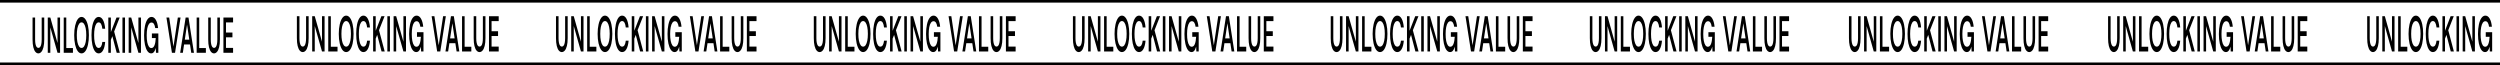 <svg width="1920" height="50" viewBox="0 0 1920 50" fill="none" xmlns="http://www.w3.org/2000/svg">
<rect x="0" y="0" width="1920" height="50" fill="#808080" stroke="none"/>
<rect x="-138" y="1" width="2114" height="48" fill="white" stroke="black" stroke-width="2"/>
<path d="M232.487 40C231.651 40 230.892 39.613 230.211 38.84C229.54 38.066 229.001 36.88 228.594 35.282C228.198 33.683 228 31.672 228 29.249L228 12.464H229.98V29.287C229.98 30.757 230.084 31.969 230.293 32.923C230.502 33.877 230.794 34.599 231.167 35.088C231.552 35.553 232.003 35.785 232.52 35.785C233.048 35.785 233.499 35.553 233.873 35.088C234.258 34.599 234.549 33.877 234.747 32.923C234.956 31.969 235.061 30.757 235.061 29.287V12.464H237.04V29.249C237.04 31.672 236.837 33.683 236.43 35.282C236.023 36.88 235.473 38.066 234.78 38.84C234.087 39.613 233.323 40 232.487 40Z" fill="black"/>
<path d="M239.759 39.536V12.464L241.738 12.464L247.298 32.033V12.464L249.278 12.464V39.536H247.298L241.738 20.006V39.536H239.759Z" fill="black"/>
<path d="M252.095 39.536V12.464H254.075V35.901H259.222V39.536H252.095Z" fill="black"/>
<path d="M265.859 40C264.748 40 263.764 39.42 262.906 38.26C262.059 37.074 261.394 35.437 260.91 33.348C260.426 31.234 260.184 28.785 260.184 26C260.184 23.241 260.426 20.818 260.91 18.729C261.394 16.615 262.059 14.965 262.906 13.779C263.764 12.593 264.748 12 265.859 12C266.992 12 267.987 12.593 268.845 13.779C269.703 14.965 270.368 16.615 270.841 18.729C271.314 20.818 271.551 23.241 271.551 26C271.551 28.785 271.314 31.234 270.841 33.348C270.368 35.437 269.703 37.074 268.845 38.26C267.987 39.42 266.992 40 265.859 40ZM265.876 35.823C266.613 35.823 267.256 35.437 267.806 34.663C268.356 33.864 268.779 32.729 269.076 31.26C269.373 29.79 269.522 28.037 269.522 26C269.522 23.963 269.373 22.21 269.076 20.74C268.779 19.271 268.356 18.149 267.806 17.376C267.256 16.576 266.613 16.177 265.876 16.177C265.139 16.177 264.495 16.576 263.946 17.376C263.396 18.149 262.967 19.271 262.659 20.74C262.362 22.21 262.213 23.963 262.213 26C262.213 28.037 262.362 29.79 262.659 31.26C262.967 32.729 263.396 33.864 263.946 34.663C264.495 35.437 265.139 35.823 265.876 35.823Z" fill="black"/>
<path d="M279.111 40C277.967 40 276.977 39.42 276.141 38.26C275.316 37.074 274.678 35.437 274.227 33.348C273.787 31.234 273.568 28.797 273.568 26.039C273.568 23.254 273.787 20.818 274.227 18.729C274.678 16.615 275.316 14.965 276.141 13.779C276.977 12.593 277.967 12 279.111 12C280.485 12 281.607 12.799 282.476 14.398C283.345 15.97 283.895 18.201 284.126 21.088H281.948C281.794 19.567 281.481 18.368 281.008 17.492C280.535 16.615 279.897 16.177 279.094 16.177C278.368 16.177 277.741 16.576 277.213 17.376C276.696 18.149 276.295 19.284 276.009 20.779C275.734 22.249 275.597 24.002 275.597 26.039C275.597 28.076 275.734 29.829 276.009 31.298C276.295 32.742 276.696 33.864 277.213 34.663C277.741 35.437 278.368 35.823 279.094 35.823C279.897 35.823 280.535 35.424 281.008 34.624C281.481 33.799 281.794 32.665 281.948 31.221H284.126C283.906 33.954 283.356 36.107 282.476 37.68C281.607 39.227 280.485 40 279.111 40Z" fill="black"/>
<path d="M286.558 39.536V12.464H288.537V23.641L292.893 12.464H295.351L291.078 23.215L295.45 39.536H293.041L289.676 26.773L288.537 29.674V39.536H286.558Z" fill="black"/>
<path d="M297.492 39.536V12.464L299.472 12.464V39.536H297.492Z" fill="black"/>
<path d="M302.289 39.536V12.464H304.268L309.828 32.033V12.464H311.807V39.536H309.828L304.268 20.006V39.536H302.289Z" fill="black"/>
<path d="M319.656 40C318.567 40 317.611 39.42 316.786 38.26C315.972 37.099 315.339 35.488 314.889 33.425C314.438 31.337 314.212 28.901 314.212 26.116C314.212 23.357 314.443 20.921 314.905 18.807C315.367 16.667 316.027 15.004 316.885 13.818C317.754 12.606 318.782 12 319.97 12C321.311 12 322.422 12.761 323.302 14.282C324.193 15.777 324.77 17.866 325.034 20.547H322.807C322.642 19.206 322.318 18.162 321.834 17.414C321.35 16.667 320.723 16.293 319.953 16.293C319.172 16.293 318.501 16.692 317.941 17.492C317.391 18.265 316.967 19.4 316.67 20.895C316.384 22.365 316.241 24.118 316.241 26.155C316.241 28.192 316.384 29.945 316.67 31.414C316.967 32.884 317.385 34.005 317.924 34.779C318.463 35.527 319.095 35.901 319.821 35.901C320.899 35.901 321.713 35.191 322.263 33.773C322.813 32.355 323.137 30.512 323.236 28.243H320.25V24.724L325.232 24.724V39.536H323.418L323.253 35.823C323 36.7 322.708 37.46 322.378 38.105C322.048 38.724 321.658 39.201 321.207 39.536C320.767 39.845 320.25 40 319.656 40Z" fill="black"/>
<path d="M335.734 39.536L331.495 12.464H333.623L336.939 34.779L340.304 12.464L342.399 12.464L338.143 39.536H335.734Z" fill="black"/>
<path d="M342.11 39.536L346.333 12.464H348.544L352.767 39.536H350.672L347.422 17.878L344.172 39.536H342.11ZM343.991 33.155L344.518 29.481H350.21L350.738 33.155H343.991Z" fill="black"/>
<path d="M354.85 39.536V12.464L356.83 12.464V35.901H361.977V39.536H354.85Z" fill="black"/>
<path d="M368.272 40C367.436 40 366.677 39.613 365.995 38.84C365.324 38.066 364.785 36.88 364.378 35.282C363.982 33.683 363.785 31.672 363.785 29.249V12.464L365.764 12.464V29.287C365.764 30.757 365.869 31.969 366.078 32.923C366.287 33.877 366.578 34.599 366.952 35.088C367.337 35.553 367.788 35.785 368.305 35.785C368.833 35.785 369.284 35.553 369.657 35.088C370.042 34.599 370.334 33.877 370.532 32.923C370.741 31.969 370.845 30.757 370.845 29.287V12.464L372.825 12.464V29.249C372.825 31.672 372.621 33.683 372.215 35.282C371.808 36.88 371.258 38.066 370.565 38.84C369.872 39.613 369.108 40 368.272 40Z" fill="black"/>
<path d="M375.543 39.536V12.464L383 12.464V16.215H377.523V23.989H382.505V27.663H377.523V35.785H383V39.536H375.543Z" fill="black"/>
<path d="M29.458 41C28.628 41 27.874 40.613 27.196 39.84C26.53 39.066 25.994 37.88 25.59 36.282C25.197 34.683 25 32.672 25 30.249L25 13.464H26.967V30.287C26.967 31.757 27.071 32.969 27.278 33.923C27.486 34.877 27.776 35.599 28.147 36.088C28.529 36.553 28.977 36.785 29.491 36.785C30.015 36.785 30.463 36.553 30.835 36.088C31.218 35.599 31.507 34.877 31.704 33.923C31.911 32.969 32.015 31.757 32.015 30.287V13.464H33.982V30.249C33.982 32.672 33.78 34.683 33.376 36.282C32.971 37.88 32.425 39.066 31.737 39.84C31.048 40.613 30.289 41 29.458 41Z" fill="black"/>
<path d="M36.683 40.536V13.464L38.65 13.464L44.173 33.033V13.464L46.14 13.464V40.536H44.173L38.65 21.006V40.536H36.683Z" fill="black"/>
<path d="M48.939 40.536V13.464H50.906V36.901H56.02V40.536H48.939Z" fill="black"/>
<path d="M62.615 41C61.511 41 60.533 40.42 59.681 39.26C58.84 38.074 58.179 36.437 57.698 34.348C57.217 32.234 56.977 29.785 56.977 27C56.977 24.241 57.217 21.818 57.698 19.729C58.179 17.615 58.84 15.965 59.681 14.779C60.533 13.593 61.511 13 62.615 13C63.74 13 64.729 13.593 65.582 14.779C66.434 15.965 67.095 17.615 67.565 19.729C68.035 21.818 68.27 24.241 68.27 27C68.27 29.785 68.035 32.234 67.565 34.348C67.095 36.437 66.434 38.074 65.582 39.26C64.729 40.42 63.74 41 62.615 41ZM62.631 36.823C63.364 36.823 64.003 36.437 64.549 35.663C65.095 34.864 65.516 33.729 65.811 32.26C66.106 30.79 66.254 29.037 66.254 27C66.254 24.963 66.106 23.21 65.811 21.74C65.516 20.271 65.095 19.149 64.549 18.376C64.003 17.576 63.364 17.177 62.631 17.177C61.899 17.177 61.26 17.576 60.714 18.376C60.167 19.149 59.741 20.271 59.435 21.74C59.14 23.21 58.993 24.963 58.993 27C58.993 29.037 59.14 30.79 59.435 32.26C59.741 33.729 60.167 34.864 60.714 35.663C61.26 36.437 61.899 36.823 62.631 36.823Z" fill="black"/>
<path d="M75.781 41C74.644 41 73.661 40.42 72.831 39.26C72.011 38.074 71.377 36.437 70.929 34.348C70.492 32.234 70.273 29.797 70.273 27.039C70.273 24.254 70.492 21.818 70.929 19.729C71.377 17.615 72.011 15.965 72.831 14.779C73.661 13.593 74.644 13 75.781 13C77.147 13 78.261 13.799 79.124 15.398C79.988 16.971 80.534 19.201 80.763 22.088H78.6C78.447 20.567 78.136 19.368 77.666 18.492C77.196 17.615 76.562 17.177 75.764 17.177C75.043 17.177 74.42 17.576 73.896 18.376C73.382 19.149 72.983 20.284 72.699 21.779C72.426 23.249 72.29 25.002 72.29 27.039C72.29 29.076 72.426 30.829 72.699 32.298C72.983 33.742 73.382 34.864 73.896 35.663C74.42 36.437 75.043 36.823 75.764 36.823C76.562 36.823 77.196 36.424 77.666 35.624C78.136 34.799 78.447 33.665 78.6 32.221H80.763C80.545 34.954 79.999 37.107 79.124 38.68C78.261 40.227 77.147 41 75.781 41Z" fill="black"/>
<path d="M83.18 40.536V13.464H85.147V24.641L89.474 13.464H91.916L87.671 24.215L92.014 40.536H89.621L86.278 27.773L85.147 30.674V40.536H83.18Z" fill="black"/>
<path d="M94.044 40.536V13.464L96.011 13.464V40.536H94.044Z" fill="black"/>
<path d="M98.809 40.536V13.464H100.776L106.3 33.033V13.464H108.267V40.536H106.3L100.776 21.006V40.536H98.809Z" fill="black"/>
<path d="M116.065 41C114.983 41 114.032 40.42 113.213 39.26C112.404 38.099 111.776 36.488 111.328 34.425C110.88 32.337 110.656 29.901 110.656 27.116C110.656 24.357 110.885 21.921 111.344 19.807C111.803 17.667 112.459 16.004 113.311 14.818C114.175 13.606 115.196 13 116.376 13C117.709 13 118.813 13.761 119.687 15.282C120.572 16.777 121.146 18.866 121.408 21.547H119.196C119.032 20.206 118.709 19.162 118.228 18.414C117.748 17.667 117.125 17.293 116.36 17.293C115.584 17.293 114.918 17.692 114.36 18.492C113.814 19.265 113.393 20.4 113.098 21.895C112.814 23.365 112.672 25.118 112.672 27.155C112.672 29.192 112.814 30.945 113.098 32.414C113.393 33.884 113.808 35.005 114.344 35.779C114.879 36.527 115.508 36.901 116.229 36.901C117.3 36.901 118.108 36.191 118.655 34.773C119.201 33.355 119.523 31.512 119.622 29.243H116.655V25.724L121.605 25.724V40.536H119.802L119.638 36.823C119.387 37.7 119.097 38.46 118.769 39.105C118.442 39.724 118.054 40.201 117.606 40.536C117.169 40.845 116.655 41 116.065 41Z" fill="black"/>
<path d="M132.039 40.536L127.827 13.464H129.941L133.236 35.779L136.579 13.464L138.661 13.464L134.432 40.536H132.039Z" fill="black"/>
<path d="M138.374 40.536L142.57 13.464H144.766L148.962 40.536H146.88L143.652 18.878L140.423 40.536H138.374ZM140.242 34.155L140.767 30.481H146.422L146.946 34.155H140.242Z" fill="black"/>
<path d="M151.032 40.536V13.464L152.999 13.464V36.901H158.113V40.536H151.032Z" fill="black"/>
<path d="M164.367 41C163.536 41 162.782 40.613 162.105 39.84C161.438 39.066 160.903 37.88 160.499 36.282C160.105 34.683 159.908 32.672 159.908 30.249V13.464L161.875 13.464V30.287C161.875 31.757 161.979 32.969 162.187 33.923C162.394 34.877 162.684 35.599 163.055 36.088C163.438 36.553 163.886 36.785 164.4 36.785C164.924 36.785 165.372 36.553 165.744 36.088C166.126 35.599 166.416 34.877 166.612 33.923C166.82 32.969 166.924 31.757 166.924 30.287V13.464L168.891 13.464V30.249C168.891 32.672 168.688 34.683 168.284 36.282C167.88 37.88 167.333 39.066 166.645 39.84C165.957 40.613 165.197 41 164.367 41Z" fill="black"/>
<path d="M171.591 40.536V13.464L179 13.464V17.215H173.558V24.989H178.508V28.663H173.558V36.785H179V40.536H171.591Z" fill="black"/>
<path d="M431.458 40C430.628 40 429.874 39.613 429.196 38.84C428.53 38.066 427.994 36.88 427.59 35.282C427.197 33.683 427 31.672 427 29.249L427 12.464H428.967V29.287C428.967 30.757 429.071 31.969 429.278 32.923C429.486 33.877 429.775 34.599 430.147 35.088C430.529 35.553 430.977 35.785 431.491 35.785C432.016 35.785 432.464 35.553 432.835 35.088C433.218 34.599 433.507 33.877 433.704 32.923C433.911 31.969 434.015 30.757 434.015 29.287V12.464H435.982V29.249C435.982 31.672 435.78 33.683 435.376 35.282C434.971 36.88 434.425 38.066 433.737 38.84C433.048 39.613 432.289 40 431.458 40Z" fill="black"/>
<path d="M438.683 39.536V12.464L440.65 12.464L446.173 32.033V12.464L448.14 12.464V39.536H446.173L440.65 20.006V39.536H438.683Z" fill="black"/>
<path d="M450.939 39.536V12.464H452.906V35.901H458.02V39.536H450.939Z" fill="black"/>
<path d="M464.615 40C463.511 40 462.533 39.42 461.681 38.26C460.84 37.074 460.179 35.437 459.698 33.348C459.217 31.234 458.977 28.785 458.977 26C458.977 23.241 459.217 20.818 459.698 18.729C460.179 16.615 460.84 14.965 461.681 13.779C462.533 12.593 463.511 12 464.615 12C465.74 12 466.729 12.593 467.582 13.779C468.434 14.965 469.095 16.615 469.565 18.729C470.035 20.818 470.27 23.241 470.27 26C470.27 28.785 470.035 31.234 469.565 33.348C469.095 35.437 468.434 37.074 467.582 38.26C466.729 39.42 465.74 40 464.615 40ZM464.631 35.823C465.364 35.823 466.003 35.437 466.549 34.663C467.095 33.864 467.516 32.729 467.811 31.26C468.106 29.79 468.254 28.037 468.254 26C468.254 23.963 468.106 22.21 467.811 20.74C467.516 19.271 467.095 18.149 466.549 17.376C466.003 16.576 465.364 16.177 464.631 16.177C463.899 16.177 463.26 16.576 462.714 17.376C462.167 18.149 461.741 19.271 461.435 20.74C461.14 22.21 460.993 23.963 460.993 26C460.993 28.037 461.14 29.79 461.435 31.26C461.741 32.729 462.167 33.864 462.714 34.663C463.26 35.437 463.899 35.823 464.631 35.823Z" fill="black"/>
<path d="M477.781 40C476.644 40 475.661 39.42 474.83 38.26C474.011 37.074 473.377 35.437 472.929 33.348C472.492 31.234 472.274 28.797 472.274 26.039C472.274 23.254 472.492 20.818 472.929 18.729C473.377 16.615 474.011 14.965 474.83 13.779C475.661 12.593 476.644 12 477.781 12C479.147 12 480.261 12.799 481.124 14.398C481.988 15.97 482.534 18.201 482.764 21.088H480.6C480.447 19.567 480.136 18.368 479.666 17.492C479.196 16.615 478.562 16.177 477.764 16.177C477.043 16.177 476.42 16.576 475.896 17.376C475.382 18.149 474.983 19.284 474.699 20.779C474.426 22.249 474.29 24.002 474.29 26.039C474.29 28.076 474.426 29.829 474.699 31.298C474.983 32.742 475.382 33.864 475.896 34.663C476.42 35.437 477.043 35.823 477.764 35.823C478.562 35.823 479.196 35.424 479.666 34.624C480.136 33.799 480.447 32.665 480.6 31.221H482.764C482.545 33.954 481.999 36.107 481.124 37.68C480.261 39.227 479.147 40 477.781 40Z" fill="black"/>
<path d="M485.18 39.536V12.464H487.147V23.641L491.474 12.464H493.916L489.671 23.215L494.014 39.536H491.621L488.278 26.773L487.147 29.674V39.536H485.18Z" fill="black"/>
<path d="M496.044 39.536V12.464L498.011 12.464V39.536H496.044Z" fill="black"/>
<path d="M500.809 39.536V12.464H502.776L508.3 32.033V12.464L510.267 12.464V39.536H508.3L502.776 20.006V39.536H500.809Z" fill="black"/>
<path d="M518.065 40C516.983 40 516.032 39.42 515.213 38.26C514.404 37.099 513.776 35.488 513.328 33.425C512.88 31.337 512.656 28.901 512.656 26.116C512.656 23.357 512.885 20.921 513.344 18.807C513.803 16.667 514.459 15.004 515.311 13.818C516.175 12.606 517.196 12 518.376 12C519.709 12 520.813 12.761 521.687 14.282C522.572 15.777 523.146 17.866 523.408 20.547H521.196C521.032 19.206 520.709 18.162 520.228 17.414C519.748 16.667 519.125 16.293 518.36 16.293C517.584 16.293 516.918 16.692 516.36 17.492C515.814 18.265 515.393 19.4 515.098 20.895C514.814 22.365 514.672 24.118 514.672 26.155C514.672 28.192 514.814 29.945 515.098 31.414C515.393 32.884 515.808 34.005 516.344 34.779C516.879 35.527 517.508 35.901 518.229 35.901C519.3 35.901 520.108 35.191 520.655 33.773C521.201 32.355 521.523 30.512 521.622 28.243H518.655V24.724L523.605 24.724V39.536H521.802L521.638 35.823C521.387 36.7 521.097 37.46 520.769 38.105C520.442 38.724 520.054 39.201 519.606 39.536C519.169 39.845 518.655 40 518.065 40Z" fill="black"/>
<path d="M534.039 39.536L529.827 12.464H531.941L535.236 34.779L538.579 12.464L540.661 12.464L536.432 39.536H534.039Z" fill="black"/>
<path d="M540.374 39.536L544.57 12.464H546.766L550.962 39.536H548.88L545.652 17.878L542.423 39.536H540.374ZM542.242 33.155L542.767 29.481H548.422L548.946 33.155H542.242Z" fill="black"/>
<path d="M553.032 39.536V12.464L554.999 12.464V35.901H560.113V39.536H553.032Z" fill="black"/>
<path d="M566.367 40C565.536 40 564.782 39.613 564.105 38.84C563.438 38.066 562.903 36.88 562.499 35.282C562.105 33.683 561.908 31.672 561.908 29.249V12.464L563.875 12.464V29.287C563.875 30.757 563.979 31.969 564.187 32.923C564.394 33.877 564.684 34.599 565.055 35.088C565.438 35.553 565.886 35.785 566.4 35.785C566.924 35.785 567.372 35.553 567.744 35.088C568.126 34.599 568.416 33.877 568.612 32.923C568.82 31.969 568.924 30.757 568.924 29.287V12.464L570.891 12.464V29.249C570.891 31.672 570.688 33.683 570.284 35.282C569.88 36.88 569.333 38.066 568.645 38.84C567.957 39.613 567.197 40 566.367 40Z" fill="black"/>
<path d="M573.591 39.536V12.464L581 12.464V16.215H575.558V23.989H580.508V27.663H575.558V35.785H581V39.536H573.591Z" fill="black"/>
<path d="M629.487 40C628.651 40 627.892 39.613 627.211 38.84C626.54 38.066 626.001 36.88 625.594 35.282C625.198 33.683 625 31.672 625 29.249L625 12.464H626.98V29.287C626.98 30.757 627.084 31.969 627.293 32.923C627.502 33.877 627.794 34.599 628.167 35.088C628.552 35.553 629.003 35.785 629.52 35.785C630.048 35.785 630.499 35.553 630.873 35.088C631.258 34.599 631.549 33.877 631.747 32.923C631.956 31.969 632.061 30.757 632.061 29.287V12.464H634.04V29.249C634.04 31.672 633.837 33.683 633.43 35.282C633.023 36.88 632.473 38.066 631.78 38.84C631.087 39.613 630.323 40 629.487 40Z" fill="black"/>
<path d="M636.759 39.536V12.464L638.738 12.464L644.298 32.033V12.464L646.278 12.464V39.536H644.298L638.738 20.006V39.536H636.759Z" fill="black"/>
<path d="M649.095 39.536V12.464H651.075V35.901H656.222V39.536H649.095Z" fill="black"/>
<path d="M662.859 40C661.748 40 660.764 39.42 659.906 38.26C659.059 37.074 658.394 35.437 657.91 33.348C657.426 31.234 657.184 28.785 657.184 26C657.184 23.241 657.426 20.818 657.91 18.729C658.394 16.615 659.059 14.965 659.906 13.779C660.764 12.593 661.748 12 662.859 12C663.992 12 664.987 12.593 665.845 13.779C666.703 14.965 667.368 16.615 667.841 18.729C668.314 20.818 668.551 23.241 668.551 26C668.551 28.785 668.314 31.234 667.841 33.348C667.368 35.437 666.703 37.074 665.845 38.26C664.987 39.42 663.992 40 662.859 40ZM662.876 35.823C663.613 35.823 664.256 35.437 664.806 34.663C665.356 33.864 665.779 32.729 666.076 31.26C666.373 29.79 666.522 28.037 666.522 26C666.522 23.963 666.373 22.21 666.076 20.74C665.779 19.271 665.356 18.149 664.806 17.376C664.256 16.576 663.613 16.177 662.876 16.177C662.139 16.177 661.495 16.576 660.946 17.376C660.396 18.149 659.967 19.271 659.659 20.74C659.362 22.21 659.213 23.963 659.213 26C659.213 28.037 659.362 29.79 659.659 31.26C659.967 32.729 660.396 33.864 660.946 34.663C661.495 35.437 662.139 35.823 662.876 35.823Z" fill="black"/>
<path d="M676.111 40C674.967 40 673.977 39.42 673.141 38.26C672.316 37.074 671.678 35.437 671.227 33.348C670.787 31.234 670.568 28.797 670.568 26.039C670.568 23.254 670.787 20.818 671.227 18.729C671.678 16.615 672.316 14.965 673.141 13.779C673.977 12.593 674.967 12 676.111 12C677.485 12 678.607 12.799 679.476 14.398C680.345 15.97 680.895 18.201 681.126 21.088H678.948C678.794 19.567 678.481 18.368 678.008 17.492C677.535 16.615 676.897 16.177 676.094 16.177C675.368 16.177 674.741 16.576 674.213 17.376C673.696 18.149 673.295 19.284 673.009 20.779C672.734 22.249 672.597 24.002 672.597 26.039C672.597 28.076 672.734 29.829 673.009 31.298C673.295 32.742 673.696 33.864 674.213 34.663C674.741 35.437 675.368 35.823 676.094 35.823C676.897 35.823 677.535 35.424 678.008 34.624C678.481 33.799 678.794 32.665 678.948 31.221H681.126C680.906 33.954 680.356 36.107 679.476 37.68C678.607 39.227 677.485 40 676.111 40Z" fill="black"/>
<path d="M683.558 39.536V12.464H685.537V23.641L689.893 12.464H692.351L688.078 23.215L692.45 39.536H690.041L686.676 26.773L685.537 29.674V39.536H683.558Z" fill="black"/>
<path d="M694.492 39.536V12.464L696.472 12.464V39.536H694.492Z" fill="black"/>
<path d="M699.289 39.536V12.464H701.268L706.828 32.033V12.464H708.807V39.536H706.828L701.268 20.006V39.536H699.289Z" fill="black"/>
<path d="M716.656 40C715.567 40 714.611 39.42 713.786 38.26C712.972 37.099 712.339 35.488 711.889 33.425C711.438 31.337 711.212 28.901 711.212 26.116C711.212 23.357 711.443 20.921 711.905 18.807C712.367 16.667 713.027 15.004 713.885 13.818C714.754 12.606 715.782 12 716.97 12C718.311 12 719.422 12.761 720.302 14.282C721.193 15.777 721.77 17.866 722.034 20.547H719.807C719.642 19.206 719.318 18.162 718.834 17.414C718.35 16.667 717.723 16.293 716.953 16.293C716.172 16.293 715.501 16.692 714.941 17.492C714.391 18.265 713.967 19.4 713.67 20.895C713.384 22.365 713.241 24.118 713.241 26.155C713.241 28.192 713.384 29.945 713.67 31.414C713.967 32.884 714.385 34.005 714.924 34.779C715.463 35.527 716.095 35.901 716.821 35.901C717.899 35.901 718.713 35.191 719.263 33.773C719.813 32.355 720.137 30.512 720.236 28.243H717.25V24.724L722.232 24.724V39.536H720.418L720.253 35.823C720 36.7 719.708 37.46 719.378 38.105C719.048 38.724 718.658 39.201 718.207 39.536C717.767 39.845 717.25 40 716.656 40Z" fill="black"/>
<path d="M732.734 39.536L728.495 12.464H730.623L733.939 34.779L737.304 12.464L739.399 12.464L735.143 39.536H732.734Z" fill="black"/>
<path d="M739.11 39.536L743.333 12.464H745.544L749.767 39.536H747.672L744.422 17.878L741.172 39.536H739.11ZM740.991 33.155L741.518 29.481H747.21L747.738 33.155H740.991Z" fill="black"/>
<path d="M751.85 39.536V12.464L753.83 12.464V35.901H758.977V39.536H751.85Z" fill="black"/>
<path d="M765.272 40C764.436 40 763.677 39.613 762.995 38.84C762.324 38.066 761.785 36.88 761.378 35.282C760.982 33.683 760.785 31.672 760.785 29.249V12.464L762.764 12.464V29.287C762.764 30.757 762.869 31.969 763.078 32.923C763.287 33.877 763.578 34.599 763.952 35.088C764.337 35.553 764.788 35.785 765.305 35.785C765.833 35.785 766.284 35.553 766.657 35.088C767.042 34.599 767.334 33.877 767.532 32.923C767.741 31.969 767.845 30.757 767.845 29.287V12.464L769.825 12.464V29.249C769.825 31.672 769.621 33.683 769.215 35.282C768.808 36.88 768.258 38.066 767.565 38.84C766.872 39.613 766.108 40 765.272 40Z" fill="black"/>
<path d="M772.543 39.536V12.464L780 12.464V16.215H774.523V23.989H779.505V27.663H774.523V35.785H780V39.536H772.543Z" fill="black"/>
<path d="M828.458 40C827.628 40 826.874 39.613 826.196 38.84C825.53 38.066 824.994 36.88 824.59 35.282C824.197 33.683 824 31.672 824 29.249L824 12.464H825.967V29.287C825.967 30.757 826.071 31.969 826.278 32.923C826.486 33.877 826.775 34.599 827.147 35.088C827.529 35.553 827.977 35.785 828.491 35.785C829.016 35.785 829.464 35.553 829.835 35.088C830.218 34.599 830.507 33.877 830.704 32.923C830.911 31.969 831.015 30.757 831.015 29.287V12.464H832.982V29.249C832.982 31.672 832.78 33.683 832.376 35.282C831.971 36.88 831.425 38.066 830.737 38.84C830.048 39.613 829.289 40 828.458 40Z" fill="black"/>
<path d="M835.683 39.536V12.464L837.65 12.464L843.173 32.033V12.464L845.14 12.464V39.536H843.173L837.65 20.006V39.536H835.683Z" fill="black"/>
<path d="M847.939 39.536V12.464H849.906V35.901H855.02V39.536H847.939Z" fill="black"/>
<path d="M861.615 40C860.511 40 859.533 39.42 858.681 38.26C857.84 37.074 857.179 35.437 856.698 33.348C856.217 31.234 855.977 28.785 855.977 26C855.977 23.241 856.217 20.818 856.698 18.729C857.179 16.615 857.84 14.965 858.681 13.779C859.533 12.593 860.511 12 861.615 12C862.74 12 863.729 12.593 864.582 13.779C865.434 14.965 866.095 16.615 866.565 18.729C867.035 20.818 867.27 23.241 867.27 26C867.27 28.785 867.035 31.234 866.565 33.348C866.095 35.437 865.434 37.074 864.582 38.26C863.729 39.42 862.74 40 861.615 40ZM861.631 35.823C862.364 35.823 863.003 35.437 863.549 34.663C864.095 33.864 864.516 32.729 864.811 31.26C865.106 29.79 865.254 28.037 865.254 26C865.254 23.963 865.106 22.21 864.811 20.74C864.516 19.271 864.095 18.149 863.549 17.376C863.003 16.576 862.364 16.177 861.631 16.177C860.899 16.177 860.26 16.576 859.714 17.376C859.167 18.149 858.741 19.271 858.435 20.74C858.14 22.21 857.993 23.963 857.993 26C857.993 28.037 858.14 29.79 858.435 31.26C858.741 32.729 859.167 33.864 859.714 34.663C860.26 35.437 860.899 35.823 861.631 35.823Z" fill="black"/>
<path d="M874.781 40C873.644 40 872.661 39.42 871.83 38.26C871.011 37.074 870.377 35.437 869.929 33.348C869.492 31.234 869.274 28.797 869.274 26.039C869.274 23.254 869.492 20.818 869.929 18.729C870.377 16.615 871.011 14.965 871.83 13.779C872.661 12.593 873.644 12 874.781 12C876.147 12 877.261 12.799 878.124 14.398C878.988 15.97 879.534 18.201 879.764 21.088H877.6C877.447 19.567 877.136 18.368 876.666 17.492C876.196 16.615 875.562 16.177 874.764 16.177C874.043 16.177 873.42 16.576 872.896 17.376C872.382 18.149 871.983 19.284 871.699 20.779C871.426 22.249 871.29 24.002 871.29 26.039C871.29 28.076 871.426 29.829 871.699 31.298C871.983 32.742 872.382 33.864 872.896 34.663C873.42 35.437 874.043 35.823 874.764 35.823C875.562 35.823 876.196 35.424 876.666 34.624C877.136 33.799 877.447 32.665 877.6 31.221H879.764C879.545 33.954 878.999 36.107 878.124 37.68C877.261 39.227 876.147 40 874.781 40Z" fill="black"/>
<path d="M882.18 39.536V12.464H884.147V23.641L888.474 12.464H890.916L886.671 23.215L891.014 39.536H888.621L885.278 26.773L884.147 29.674V39.536H882.18Z" fill="black"/>
<path d="M893.044 39.536V12.464L895.011 12.464V39.536H893.044Z" fill="black"/>
<path d="M897.809 39.536V12.464H899.776L905.3 32.033V12.464H907.267V39.536H905.3L899.776 20.006V39.536H897.809Z" fill="black"/>
<path d="M915.065 40C913.983 40 913.032 39.42 912.213 38.26C911.404 37.099 910.776 35.488 910.328 33.425C909.88 31.337 909.656 28.901 909.656 26.116C909.656 23.357 909.885 20.921 910.344 18.807C910.803 16.667 911.459 15.004 912.311 13.818C913.175 12.606 914.196 12 915.376 12C916.709 12 917.813 12.761 918.687 14.282C919.572 15.777 920.146 17.866 920.408 20.547H918.196C918.032 19.206 917.709 18.162 917.228 17.414C916.748 16.667 916.125 16.293 915.36 16.293C914.584 16.293 913.918 16.692 913.36 17.492C912.814 18.265 912.393 19.4 912.098 20.895C911.814 22.365 911.672 24.118 911.672 26.155C911.672 28.192 911.814 29.945 912.098 31.414C912.393 32.884 912.808 34.005 913.344 34.779C913.879 35.527 914.508 35.901 915.229 35.901C916.3 35.901 917.108 35.191 917.655 33.773C918.201 32.355 918.523 30.512 918.622 28.243H915.655V24.724L920.605 24.724V39.536H918.802L918.638 35.823C918.387 36.7 918.097 37.46 917.769 38.105C917.442 38.724 917.054 39.201 916.606 39.536C916.169 39.845 915.655 40 915.065 40Z" fill="black"/>
<path d="M931.039 39.536L926.827 12.464H928.941L932.236 34.779L935.579 12.464L937.661 12.464L933.432 39.536H931.039Z" fill="black"/>
<path d="M937.374 39.536L941.57 12.464H943.766L947.962 39.536H945.88L942.652 17.878L939.423 39.536H937.374ZM939.242 33.155L939.767 29.481H945.422L945.946 33.155H939.242Z" fill="black"/>
<path d="M950.032 39.536V12.464L951.999 12.464V35.901H957.113V39.536H950.032Z" fill="black"/>
<path d="M963.367 40C962.536 40 961.782 39.613 961.105 38.84C960.438 38.066 959.903 36.88 959.499 35.282C959.105 33.683 958.908 31.672 958.908 29.249V12.464L960.875 12.464V29.287C960.875 30.757 960.979 31.969 961.187 32.923C961.394 33.877 961.684 34.599 962.055 35.088C962.438 35.553 962.886 35.785 963.4 35.785C963.924 35.785 964.372 35.553 964.744 35.088C965.126 34.599 965.416 33.877 965.612 32.923C965.82 31.969 965.924 30.757 965.924 29.287V12.464L967.891 12.464V29.249C967.891 31.672 967.688 33.683 967.284 35.282C966.88 36.88 966.333 38.066 965.645 38.84C964.957 39.613 964.197 40 963.367 40Z" fill="black"/>
<path d="M970.591 39.536V12.464L978 12.464V16.215H972.558V23.989H977.508V27.663H972.558V35.785H978V39.536H970.591Z" fill="black"/>
<path d="M1026.49 40C1025.65 40 1024.89 39.613 1024.21 38.84C1023.54 38.066 1023 36.88 1022.59 35.282C1022.2 33.683 1022 31.672 1022 29.249L1022 12.464H1023.98V29.287C1023.98 30.757 1024.08 31.969 1024.29 32.923C1024.5 33.877 1024.79 34.599 1025.17 35.088C1025.55 35.553 1026 35.785 1026.52 35.785C1027.05 35.785 1027.5 35.553 1027.87 35.088C1028.26 34.599 1028.55 33.877 1028.75 32.923C1028.96 31.969 1029.06 30.757 1029.06 29.287V12.464H1031.04V29.249C1031.04 31.672 1030.84 33.683 1030.43 35.282C1030.02 36.88 1029.47 38.066 1028.78 38.84C1028.09 39.613 1027.32 40 1026.49 40Z" fill="black"/>
<path d="M1033.76 39.536V12.464L1035.74 12.464L1041.3 32.033V12.464L1043.28 12.464V39.536H1041.3L1035.74 20.006V39.536H1033.76Z" fill="black"/>
<path d="M1046.09 39.536V12.464H1048.07V35.901H1053.22V39.536H1046.09Z" fill="black"/>
<path d="M1059.86 40C1058.75 40 1057.76 39.42 1056.91 38.26C1056.06 37.074 1055.39 35.437 1054.91 33.348C1054.43 31.234 1054.18 28.785 1054.18 26C1054.18 23.241 1054.43 20.818 1054.91 18.729C1055.39 16.615 1056.06 14.965 1056.91 13.779C1057.76 12.593 1058.75 12 1059.86 12C1060.99 12 1061.99 12.593 1062.85 13.779C1063.7 14.965 1064.37 16.615 1064.84 18.729C1065.31 20.818 1065.55 23.241 1065.55 26C1065.55 28.785 1065.31 31.234 1064.84 33.348C1064.37 35.437 1063.7 37.074 1062.85 38.26C1061.99 39.42 1060.99 40 1059.86 40ZM1059.88 35.823C1060.61 35.823 1061.26 35.437 1061.81 34.663C1062.36 33.864 1062.78 32.729 1063.08 31.26C1063.37 29.79 1063.52 28.037 1063.52 26C1063.52 23.963 1063.37 22.21 1063.08 20.74C1062.78 19.271 1062.36 18.149 1061.81 17.376C1061.26 16.576 1060.61 16.177 1059.88 16.177C1059.14 16.177 1058.5 16.576 1057.95 17.376C1057.4 18.149 1056.97 19.271 1056.66 20.74C1056.36 22.21 1056.21 23.963 1056.21 26C1056.21 28.037 1056.36 29.79 1056.66 31.26C1056.97 32.729 1057.4 33.864 1057.95 34.663C1058.5 35.437 1059.14 35.823 1059.88 35.823Z" fill="black"/>
<path d="M1073.11 40C1071.97 40 1070.98 39.42 1070.14 38.26C1069.32 37.074 1068.68 35.437 1068.23 33.348C1067.79 31.234 1067.57 28.797 1067.57 26.039C1067.57 23.254 1067.79 20.818 1068.23 18.729C1068.68 16.615 1069.32 14.965 1070.14 13.779C1070.98 12.593 1071.97 12 1073.11 12C1074.49 12 1075.61 12.799 1076.48 14.398C1077.34 15.97 1077.89 18.201 1078.13 21.088H1075.95C1075.79 19.567 1075.48 18.368 1075.01 17.492C1074.53 16.615 1073.9 16.177 1073.09 16.177C1072.37 16.177 1071.74 16.576 1071.21 17.376C1070.7 18.149 1070.3 19.284 1070.01 20.779C1069.73 22.249 1069.6 24.002 1069.6 26.039C1069.6 28.076 1069.73 29.829 1070.01 31.298C1070.3 32.742 1070.7 33.864 1071.21 34.663C1071.74 35.437 1072.37 35.823 1073.09 35.823C1073.9 35.823 1074.53 35.424 1075.01 34.624C1075.48 33.799 1075.79 32.665 1075.95 31.221H1078.13C1077.91 33.954 1077.36 36.107 1076.48 37.68C1075.61 39.227 1074.49 40 1073.11 40Z" fill="black"/>
<path d="M1080.56 39.536V12.464H1082.54V23.641L1086.89 12.464H1089.35L1085.08 23.215L1089.45 39.536H1087.04L1083.68 26.773L1082.54 29.674V39.536H1080.56Z" fill="black"/>
<path d="M1091.49 39.536V12.464L1093.47 12.464V39.536H1091.49Z" fill="black"/>
<path d="M1096.29 39.536V12.464H1098.27L1103.83 32.033V12.464H1105.81V39.536H1103.83L1098.27 20.006V39.536H1096.29Z" fill="black"/>
<path d="M1113.66 40C1112.57 40 1111.61 39.42 1110.79 38.26C1109.97 37.099 1109.34 35.488 1108.89 33.425C1108.44 31.337 1108.21 28.901 1108.21 26.116C1108.21 23.357 1108.44 20.921 1108.91 18.807C1109.37 16.667 1110.03 15.004 1110.88 13.818C1111.75 12.606 1112.78 12 1113.97 12C1115.31 12 1116.42 12.761 1117.3 14.282C1118.19 15.777 1118.77 17.866 1119.03 20.547H1116.81C1116.64 19.206 1116.32 18.162 1115.83 17.414C1115.35 16.667 1114.72 16.293 1113.95 16.293C1113.17 16.293 1112.5 16.692 1111.94 17.492C1111.39 18.265 1110.97 19.4 1110.67 20.895C1110.38 22.365 1110.24 24.118 1110.24 26.155C1110.24 28.192 1110.38 29.945 1110.67 31.414C1110.97 32.884 1111.39 34.005 1111.92 34.779C1112.46 35.527 1113.1 35.901 1113.82 35.901C1114.9 35.901 1115.71 35.191 1116.26 33.773C1116.81 32.355 1117.14 30.512 1117.24 28.243H1114.25V24.724L1119.23 24.724V39.536H1117.42L1117.25 35.823C1117 36.7 1116.71 37.46 1116.38 38.105C1116.05 38.724 1115.66 39.201 1115.21 39.536C1114.77 39.845 1114.25 40 1113.66 40Z" fill="black"/>
<path d="M1129.73 39.536L1125.49 12.464H1127.62L1130.94 34.779L1134.3 12.464L1136.4 12.464L1132.14 39.536H1129.73Z" fill="black"/>
<path d="M1136.11 39.536L1140.33 12.464H1142.54L1146.77 39.536H1144.67L1141.42 17.878L1138.17 39.536H1136.11ZM1137.99 33.155L1138.52 29.481H1144.21L1144.74 33.155H1137.99Z" fill="black"/>
<path d="M1148.85 39.536V12.464L1150.83 12.464V35.901H1155.98V39.536H1148.85Z" fill="black"/>
<path d="M1162.27 40C1161.44 40 1160.68 39.613 1160 38.84C1159.32 38.066 1158.79 36.88 1158.38 35.282C1157.98 33.683 1157.78 31.672 1157.78 29.249V12.464L1159.76 12.464V29.287C1159.76 30.757 1159.87 31.969 1160.08 32.923C1160.29 33.877 1160.58 34.599 1160.95 35.088C1161.34 35.553 1161.79 35.785 1162.3 35.785C1162.83 35.785 1163.28 35.553 1163.66 35.088C1164.04 34.599 1164.33 33.877 1164.53 32.923C1164.74 31.969 1164.85 30.757 1164.85 29.287V12.464L1166.82 12.464V29.249C1166.82 31.672 1166.62 33.683 1166.21 35.282C1165.81 36.88 1165.26 38.066 1164.56 38.84C1163.87 39.613 1163.11 40 1162.27 40Z" fill="black"/>
<path d="M1169.54 39.536V12.464L1177 12.464V16.215H1171.52V23.989H1176.51V27.663H1171.52V35.785H1177V39.536H1169.54Z" fill="black"/>
<path d="M1225.43 40C1224.6 40 1223.86 39.613 1223.18 38.84C1222.52 38.066 1221.99 36.88 1221.59 35.282C1221.2 33.683 1221 31.672 1221 29.249L1221 12.464H1222.95V29.287C1222.95 30.757 1223.06 31.969 1223.26 32.923C1223.47 33.877 1223.76 34.599 1224.13 35.088C1224.51 35.553 1224.95 35.785 1225.46 35.785C1225.98 35.785 1226.43 35.553 1226.8 35.088C1227.18 34.599 1227.46 33.877 1227.66 32.923C1227.87 31.969 1227.97 30.757 1227.97 29.287V12.464H1229.92V29.249C1229.92 31.672 1229.72 33.683 1229.32 35.282C1228.92 36.88 1228.38 38.066 1227.69 38.84C1227.01 39.613 1226.25 40 1225.43 40Z" fill="black"/>
<path d="M1232.61 39.536V12.464L1234.56 12.464L1240.05 32.033V12.464L1242 12.464V39.536H1240.05L1234.56 20.006V39.536H1232.61Z" fill="black"/>
<path d="M1244.78 39.536V12.464H1246.74V35.901H1251.82V39.536H1244.78Z" fill="black"/>
<path d="M1258.37 40C1257.27 40 1256.3 39.42 1255.46 38.26C1254.62 37.074 1253.96 35.437 1253.49 33.348C1253.01 31.234 1252.77 28.785 1252.77 26C1252.77 23.241 1253.01 20.818 1253.49 18.729C1253.96 16.615 1254.62 14.965 1255.46 13.779C1256.3 12.593 1257.27 12 1258.37 12C1259.49 12 1260.47 12.593 1261.32 13.779C1262.16 14.965 1262.82 16.615 1263.29 18.729C1263.76 20.818 1263.99 23.241 1263.99 26C1263.99 28.785 1263.76 31.234 1263.29 33.348C1262.82 35.437 1262.16 37.074 1261.32 38.26C1260.47 39.42 1259.49 40 1258.37 40ZM1258.39 35.823C1259.11 35.823 1259.75 35.437 1260.29 34.663C1260.84 33.864 1261.25 32.729 1261.55 31.26C1261.84 29.79 1261.99 28.037 1261.99 26C1261.99 23.963 1261.84 22.21 1261.55 20.74C1261.25 19.271 1260.84 18.149 1260.29 17.376C1259.75 16.576 1259.11 16.177 1258.39 16.177C1257.66 16.177 1257.02 16.576 1256.48 17.376C1255.94 18.149 1255.52 19.271 1255.21 20.74C1254.92 22.21 1254.77 23.963 1254.77 26C1254.77 28.037 1254.92 29.79 1255.21 31.26C1255.52 32.729 1255.94 33.864 1256.48 34.663C1257.02 35.437 1257.66 35.823 1258.39 35.823Z" fill="black"/>
<path d="M1271.45 40C1270.32 40 1269.34 39.42 1268.52 38.26C1267.71 37.074 1267.08 35.437 1266.63 33.348C1266.2 31.234 1265.98 28.797 1265.98 26.039C1265.98 23.254 1266.2 20.818 1266.63 18.729C1267.08 16.615 1267.71 14.965 1268.52 13.779C1269.34 12.593 1270.32 12 1271.45 12C1272.81 12 1273.92 12.799 1274.77 14.398C1275.63 15.97 1276.17 18.201 1276.4 21.088H1274.25C1274.1 19.567 1273.79 18.368 1273.32 17.492C1272.86 16.615 1272.23 16.177 1271.43 16.177C1270.72 16.177 1270.1 16.576 1269.58 17.376C1269.07 18.149 1268.67 19.284 1268.39 20.779C1268.12 22.249 1267.98 24.002 1267.98 26.039C1267.98 28.076 1268.12 29.829 1268.39 31.298C1268.67 32.742 1269.07 33.864 1269.58 34.663C1270.1 35.437 1270.72 35.823 1271.43 35.823C1272.23 35.823 1272.86 35.424 1273.32 34.624C1273.79 33.799 1274.1 32.665 1274.25 31.221H1276.4C1276.18 33.954 1275.64 36.107 1274.77 37.68C1273.92 39.227 1272.81 40 1271.45 40Z" fill="black"/>
<path d="M1278.8 39.536V12.464H1280.76V23.641L1285.06 12.464H1287.48L1283.26 23.215L1287.58 39.536H1285.2L1281.88 26.773L1280.76 29.674V39.536H1278.8Z" fill="black"/>
<path d="M1289.6 39.536V12.464L1291.55 12.464V39.536H1289.6Z" fill="black"/>
<path d="M1294.33 39.536V12.464H1296.28L1301.77 32.033V12.464H1303.73V39.536H1301.77L1296.28 20.006V39.536H1294.33Z" fill="black"/>
<path d="M1311.47 40C1310.4 40 1309.45 39.42 1308.64 38.26C1307.84 37.099 1307.21 35.488 1306.77 33.425C1306.32 31.337 1306.1 28.901 1306.1 26.116C1306.1 23.357 1306.33 20.921 1306.78 18.807C1307.24 16.667 1307.89 15.004 1308.74 13.818C1309.6 12.606 1310.61 12 1311.78 12C1313.11 12 1314.2 12.761 1315.07 14.282C1315.95 15.777 1316.52 17.866 1316.78 20.547H1314.58C1314.42 19.206 1314.1 18.162 1313.62 17.414C1313.15 16.667 1312.53 16.293 1311.77 16.293C1311 16.293 1310.33 16.692 1309.78 17.492C1309.24 18.265 1308.82 19.4 1308.53 20.895C1308.24 22.365 1308.1 24.118 1308.1 26.155C1308.1 28.192 1308.24 29.945 1308.53 31.414C1308.82 32.884 1309.23 34.005 1309.76 34.779C1310.3 35.527 1310.92 35.901 1311.64 35.901C1312.7 35.901 1313.5 35.191 1314.05 33.773C1314.59 32.355 1314.91 30.512 1315.01 28.243H1312.06V24.724L1316.98 24.724V39.536H1315.19L1315.02 35.823C1314.77 36.7 1314.49 37.46 1314.16 38.105C1313.83 38.724 1313.45 39.201 1313 39.536C1312.57 39.845 1312.06 40 1311.47 40Z" fill="black"/>
<path d="M1327.34 39.536L1323.16 12.464H1325.26L1328.53 34.779L1331.85 12.464L1333.92 12.464L1329.72 39.536H1327.34Z" fill="black"/>
<path d="M1333.64 39.536L1337.81 12.464H1339.99L1344.16 39.536H1342.09L1338.88 17.878L1335.67 39.536H1333.64ZM1335.49 33.155L1336.02 29.481H1341.63L1342.15 33.155H1335.49Z" fill="black"/>
<path d="M1346.21 39.536V12.464L1348.17 12.464V35.901H1353.25V39.536H1346.21Z" fill="black"/>
<path d="M1359.46 40C1358.64 40 1357.89 39.613 1357.21 38.84C1356.55 38.066 1356.02 36.88 1355.62 35.282C1355.23 33.683 1355.03 31.672 1355.03 29.249V12.464L1356.99 12.464V29.287C1356.99 30.757 1357.09 31.969 1357.3 32.923C1357.5 33.877 1357.79 34.599 1358.16 35.088C1358.54 35.553 1358.98 35.785 1359.49 35.785C1360.02 35.785 1360.46 35.553 1360.83 35.088C1361.21 34.599 1361.5 33.877 1361.69 32.923C1361.9 31.969 1362 30.757 1362 29.287V12.464L1363.96 12.464V29.249C1363.96 31.672 1363.76 33.683 1363.35 35.282C1362.95 36.88 1362.41 38.066 1361.73 38.84C1361.04 39.613 1360.29 40 1359.46 40Z" fill="black"/>
<path d="M1366.64 39.536V12.464L1374 12.464V16.215H1368.59V23.989H1373.51V27.663H1368.59V35.785H1374V39.536H1366.64Z" fill="black"/>
<path d="M1424.43 40C1423.6 40 1422.86 39.613 1422.18 38.84C1421.52 38.066 1420.99 36.88 1420.59 35.282C1420.2 33.683 1420 31.672 1420 29.249L1420 12.464H1421.95V29.287C1421.95 30.757 1422.06 31.969 1422.26 32.923C1422.47 33.877 1422.76 34.599 1423.13 35.088C1423.51 35.553 1423.95 35.785 1424.46 35.785C1424.98 35.785 1425.43 35.553 1425.8 35.088C1426.18 34.599 1426.46 33.877 1426.66 32.923C1426.87 31.969 1426.97 30.757 1426.97 29.287V12.464H1428.92V29.249C1428.92 31.672 1428.72 33.683 1428.32 35.282C1427.92 36.88 1427.38 38.066 1426.69 38.84C1426.01 39.613 1425.25 40 1424.43 40Z" fill="black"/>
<path d="M1431.61 39.536V12.464L1433.56 12.464L1439.05 32.033V12.464L1441 12.464V39.536H1439.05L1433.56 20.006V39.536H1431.61Z" fill="black"/>
<path d="M1443.78 39.536V12.464H1445.74V35.901H1450.82V39.536H1443.78Z" fill="black"/>
<path d="M1457.37 40C1456.27 40 1455.3 39.42 1454.46 38.26C1453.62 37.074 1452.96 35.437 1452.49 33.348C1452.01 31.234 1451.77 28.785 1451.77 26C1451.77 23.241 1452.01 20.818 1452.49 18.729C1452.96 16.615 1453.62 14.965 1454.46 13.779C1455.3 12.593 1456.27 12 1457.37 12C1458.49 12 1459.47 12.593 1460.32 13.779C1461.16 14.965 1461.82 16.615 1462.29 18.729C1462.76 20.818 1462.99 23.241 1462.99 26C1462.99 28.785 1462.76 31.234 1462.29 33.348C1461.82 35.437 1461.16 37.074 1460.32 38.26C1459.47 39.42 1458.49 40 1457.37 40ZM1457.39 35.823C1458.11 35.823 1458.75 35.437 1459.29 34.663C1459.84 33.864 1460.25 32.729 1460.55 31.26C1460.84 29.79 1460.99 28.037 1460.99 26C1460.99 23.963 1460.84 22.21 1460.55 20.74C1460.25 19.271 1459.84 18.149 1459.29 17.376C1458.75 16.576 1458.11 16.177 1457.39 16.177C1456.66 16.177 1456.02 16.576 1455.48 17.376C1454.94 18.149 1454.52 19.271 1454.21 20.74C1453.92 22.21 1453.77 23.963 1453.77 26C1453.77 28.037 1453.92 29.79 1454.21 31.26C1454.52 32.729 1454.94 33.864 1455.48 34.663C1456.02 35.437 1456.66 35.823 1457.39 35.823Z" fill="black"/>
<path d="M1470.45 40C1469.32 40 1468.34 39.42 1467.52 38.26C1466.71 37.074 1466.08 35.437 1465.63 33.348C1465.2 31.234 1464.98 28.797 1464.98 26.039C1464.98 23.254 1465.2 20.818 1465.63 18.729C1466.08 16.615 1466.71 14.965 1467.52 13.779C1468.34 12.593 1469.32 12 1470.45 12C1471.81 12 1472.92 12.799 1473.77 14.398C1474.63 15.97 1475.17 18.201 1475.4 21.088H1473.25C1473.1 19.567 1472.79 18.368 1472.32 17.492C1471.86 16.615 1471.23 16.177 1470.43 16.177C1469.72 16.177 1469.1 16.576 1468.58 17.376C1468.07 18.149 1467.67 19.284 1467.39 20.779C1467.12 22.249 1466.98 24.002 1466.98 26.039C1466.98 28.076 1467.12 29.829 1467.39 31.298C1467.67 32.742 1468.07 33.864 1468.58 34.663C1469.1 35.437 1469.72 35.823 1470.43 35.823C1471.23 35.823 1471.86 35.424 1472.32 34.624C1472.79 33.799 1473.1 32.665 1473.25 31.221H1475.4C1475.18 33.954 1474.64 36.107 1473.77 37.68C1472.92 39.227 1471.81 40 1470.45 40Z" fill="black"/>
<path d="M1477.8 39.536V12.464H1479.76V23.641L1484.06 12.464H1486.48L1482.26 23.215L1486.58 39.536H1484.2L1480.88 26.773L1479.76 29.674V39.536H1477.8Z" fill="black"/>
<path d="M1488.6 39.536V12.464L1490.55 12.464V39.536H1488.6Z" fill="black"/>
<path d="M1493.33 39.536V12.464H1495.28L1500.77 32.033V12.464H1502.73V39.536H1500.77L1495.28 20.006V39.536H1493.33Z" fill="black"/>
<path d="M1510.47 40C1509.4 40 1508.45 39.42 1507.64 38.26C1506.84 37.099 1506.21 35.488 1505.77 33.425C1505.32 31.337 1505.1 28.901 1505.1 26.116C1505.1 23.357 1505.33 20.921 1505.78 18.807C1506.24 16.667 1506.89 15.004 1507.74 13.818C1508.6 12.606 1509.61 12 1510.78 12C1512.11 12 1513.2 12.761 1514.07 14.282C1514.95 15.777 1515.52 17.866 1515.78 20.547H1513.58C1513.42 19.206 1513.1 18.162 1512.62 17.414C1512.15 16.667 1511.53 16.293 1510.77 16.293C1510 16.293 1509.33 16.692 1508.78 17.492C1508.24 18.265 1507.82 19.4 1507.53 20.895C1507.24 22.365 1507.1 24.118 1507.1 26.155C1507.1 28.192 1507.24 29.945 1507.53 31.414C1507.82 32.884 1508.23 34.005 1508.76 34.779C1509.3 35.527 1509.92 35.901 1510.64 35.901C1511.7 35.901 1512.5 35.191 1513.05 33.773C1513.59 32.355 1513.91 30.512 1514.01 28.243H1511.06V24.724L1515.98 24.724V39.536H1514.19L1514.02 35.823C1513.77 36.7 1513.49 37.46 1513.16 38.105C1512.83 38.724 1512.45 39.201 1512 39.536C1511.57 39.845 1511.06 40 1510.47 40Z" fill="black"/>
<path d="M1526.34 39.536L1522.16 12.464H1524.26L1527.53 34.779L1530.85 12.464L1532.92 12.464L1528.72 39.536H1526.34Z" fill="black"/>
<path d="M1532.64 39.536L1536.81 12.464H1538.99L1543.16 39.536H1541.09L1537.88 17.878L1534.67 39.536H1532.64ZM1534.49 33.155L1535.02 29.481H1540.63L1541.15 33.155H1534.49Z" fill="black"/>
<path d="M1545.21 39.536V12.464L1547.17 12.464V35.901H1552.25V39.536H1545.21Z" fill="black"/>
<path d="M1558.46 40C1557.64 40 1556.89 39.613 1556.21 38.84C1555.55 38.066 1555.02 36.88 1554.62 35.282C1554.23 33.683 1554.03 31.672 1554.03 29.249V12.464L1555.99 12.464V29.287C1555.99 30.757 1556.09 31.969 1556.3 32.923C1556.5 33.877 1556.79 34.599 1557.16 35.088C1557.54 35.553 1557.98 35.785 1558.49 35.785C1559.02 35.785 1559.46 35.553 1559.83 35.088C1560.21 34.599 1560.5 33.877 1560.69 32.923C1560.9 31.969 1561 30.757 1561 29.287V12.464L1562.96 12.464V29.249C1562.96 31.672 1562.76 33.683 1562.35 35.282C1561.95 36.88 1561.41 38.066 1560.73 38.84C1560.04 39.613 1559.29 40 1558.46 40Z" fill="black"/>
<path d="M1565.64 39.536V12.464L1573 12.464V16.215H1567.59V23.989H1572.51V27.663H1567.59V35.785H1573V39.536H1565.64Z" fill="black"/>
<path d="M1623.43 40C1622.6 40 1621.86 39.613 1621.18 38.84C1620.52 38.066 1619.99 36.88 1619.59 35.282C1619.2 33.683 1619 31.672 1619 29.249L1619 12.464H1620.95V29.287C1620.95 30.757 1621.06 31.969 1621.26 32.923C1621.47 33.877 1621.76 34.599 1622.13 35.088C1622.51 35.553 1622.95 35.785 1623.46 35.785C1623.98 35.785 1624.43 35.553 1624.8 35.088C1625.18 34.599 1625.46 33.877 1625.66 32.923C1625.87 31.969 1625.97 30.757 1625.97 29.287V12.464H1627.92V29.249C1627.92 31.672 1627.72 33.683 1627.32 35.282C1626.92 36.88 1626.38 38.066 1625.69 38.84C1625.01 39.613 1624.25 40 1623.43 40Z" fill="black"/>
<path d="M1630.61 39.536V12.464L1632.56 12.464L1638.05 32.033V12.464L1640 12.464V39.536H1638.05L1632.56 20.006V39.536H1630.61Z" fill="black"/>
<path d="M1642.78 39.536V12.464H1644.74V35.901H1649.82V39.536H1642.78Z" fill="black"/>
<path d="M1656.37 40C1655.27 40 1654.3 39.42 1653.46 38.26C1652.62 37.074 1651.96 35.437 1651.49 33.348C1651.01 31.234 1650.77 28.785 1650.77 26C1650.77 23.241 1651.01 20.818 1651.49 18.729C1651.96 16.615 1652.62 14.965 1653.46 13.779C1654.3 12.593 1655.27 12 1656.37 12C1657.49 12 1658.47 12.593 1659.32 13.779C1660.16 14.965 1660.82 16.615 1661.29 18.729C1661.76 20.818 1661.99 23.241 1661.99 26C1661.99 28.785 1661.76 31.234 1661.29 33.348C1660.82 35.437 1660.16 37.074 1659.32 38.26C1658.47 39.42 1657.49 40 1656.37 40ZM1656.39 35.823C1657.11 35.823 1657.75 35.437 1658.29 34.663C1658.84 33.864 1659.25 32.729 1659.55 31.26C1659.84 29.79 1659.99 28.037 1659.99 26C1659.99 23.963 1659.84 22.21 1659.55 20.74C1659.25 19.271 1658.84 18.149 1658.29 17.376C1657.75 16.576 1657.11 16.177 1656.39 16.177C1655.66 16.177 1655.02 16.576 1654.48 17.376C1653.94 18.149 1653.52 19.271 1653.21 20.74C1652.92 22.21 1652.77 23.963 1652.77 26C1652.77 28.037 1652.92 29.79 1653.21 31.26C1653.52 32.729 1653.94 33.864 1654.48 34.663C1655.02 35.437 1655.66 35.823 1656.39 35.823Z" fill="black"/>
<path d="M1669.45 40C1668.32 40 1667.34 39.42 1666.52 38.26C1665.71 37.074 1665.08 35.437 1664.63 33.348C1664.2 31.234 1663.98 28.797 1663.98 26.039C1663.98 23.254 1664.2 20.818 1664.63 18.729C1665.08 16.615 1665.71 14.965 1666.52 13.779C1667.34 12.593 1668.32 12 1669.45 12C1670.81 12 1671.92 12.799 1672.77 14.398C1673.63 15.97 1674.17 18.201 1674.4 21.088H1672.25C1672.1 19.567 1671.79 18.368 1671.32 17.492C1670.86 16.615 1670.23 16.177 1669.43 16.177C1668.72 16.177 1668.1 16.576 1667.58 17.376C1667.07 18.149 1666.67 19.284 1666.39 20.779C1666.12 22.249 1665.98 24.002 1665.98 26.039C1665.98 28.076 1666.12 29.829 1666.39 31.298C1666.67 32.742 1667.07 33.864 1667.58 34.663C1668.1 35.437 1668.72 35.823 1669.43 35.823C1670.23 35.823 1670.86 35.424 1671.32 34.624C1671.79 33.799 1672.1 32.665 1672.25 31.221H1674.4C1674.18 33.954 1673.64 36.107 1672.77 37.68C1671.92 39.227 1670.81 40 1669.45 40Z" fill="black"/>
<path d="M1676.8 39.536V12.464H1678.76V23.641L1683.06 12.464H1685.48L1681.26 23.215L1685.58 39.536H1683.2L1679.88 26.773L1678.76 29.674V39.536H1676.8Z" fill="black"/>
<path d="M1687.6 39.536V12.464L1689.55 12.464V39.536H1687.6Z" fill="black"/>
<path d="M1692.33 39.536V12.464H1694.28L1699.77 32.033V12.464H1701.73V39.536H1699.77L1694.28 20.006V39.536H1692.33Z" fill="black"/>
<path d="M1709.47 40C1708.4 40 1707.45 39.42 1706.64 38.26C1705.84 37.099 1705.21 35.488 1704.77 33.425C1704.32 31.337 1704.1 28.901 1704.1 26.116C1704.1 23.357 1704.33 20.921 1704.78 18.807C1705.24 16.667 1705.89 15.004 1706.74 13.818C1707.6 12.606 1708.61 12 1709.78 12C1711.11 12 1712.2 12.761 1713.07 14.282C1713.95 15.777 1714.52 17.866 1714.78 20.547H1712.58C1712.42 19.206 1712.1 18.162 1711.62 17.414C1711.15 16.667 1710.53 16.293 1709.77 16.293C1709 16.293 1708.33 16.692 1707.78 17.492C1707.24 18.265 1706.82 19.4 1706.53 20.895C1706.24 22.365 1706.1 24.118 1706.1 26.155C1706.1 28.192 1706.24 29.945 1706.53 31.414C1706.82 32.884 1707.23 34.005 1707.76 34.779C1708.3 35.527 1708.92 35.901 1709.64 35.901C1710.7 35.901 1711.5 35.191 1712.05 33.773C1712.59 32.355 1712.91 30.512 1713.01 28.243H1710.06V24.724L1714.98 24.724V39.536H1713.19L1713.02 35.823C1712.77 36.7 1712.49 37.46 1712.16 38.105C1711.83 38.724 1711.45 39.201 1711 39.536C1710.57 39.845 1710.06 40 1709.47 40Z" fill="black"/>
<path d="M1725.34 39.536L1721.16 12.464H1723.26L1726.53 34.779L1729.85 12.464L1731.92 12.464L1727.72 39.536H1725.34Z" fill="black"/>
<path d="M1731.64 39.536L1735.81 12.464H1737.99L1742.16 39.536H1740.09L1736.88 17.878L1733.67 39.536H1731.64ZM1733.49 33.155L1734.02 29.481H1739.63L1740.15 33.155H1733.49Z" fill="black"/>
<path d="M1744.21 39.536V12.464L1746.17 12.464V35.901H1751.25V39.536H1744.21Z" fill="black"/>
<path d="M1757.46 40C1756.64 40 1755.89 39.613 1755.21 38.84C1754.55 38.066 1754.02 36.88 1753.62 35.282C1753.23 33.683 1753.03 31.672 1753.03 29.249V12.464L1754.99 12.464V29.287C1754.99 30.757 1755.09 31.969 1755.3 32.923C1755.5 33.877 1755.79 34.599 1756.16 35.088C1756.54 35.553 1756.98 35.785 1757.49 35.785C1758.02 35.785 1758.46 35.553 1758.83 35.088C1759.21 34.599 1759.5 33.877 1759.69 32.923C1759.9 31.969 1760 30.757 1760 29.287V12.464L1761.96 12.464V29.249C1761.96 31.672 1761.76 33.683 1761.35 35.282C1760.95 36.88 1760.41 38.066 1759.73 38.84C1759.04 39.613 1758.29 40 1757.46 40Z" fill="black"/>
<path d="M1764.64 39.536V12.464L1772 12.464V16.215H1766.59V23.989H1771.51V27.663H1766.59V35.785H1772V39.536H1764.64Z" fill="black"/>
<path d="M1822.43 40C1821.6 40 1820.86 39.613 1820.18 38.84C1819.52 38.066 1818.99 36.88 1818.59 35.282C1818.2 33.683 1818 31.672 1818 29.249L1818 12.464H1819.95V29.287C1819.95 30.757 1820.06 31.969 1820.26 32.923C1820.47 33.877 1820.76 34.599 1821.13 35.088C1821.51 35.553 1821.95 35.785 1822.46 35.785C1822.98 35.785 1823.43 35.553 1823.8 35.088C1824.18 34.599 1824.46 33.877 1824.66 32.923C1824.87 31.969 1824.97 30.757 1824.97 29.287V12.464H1826.92V29.249C1826.92 31.672 1826.72 33.683 1826.32 35.282C1825.92 36.88 1825.38 38.066 1824.69 38.84C1824.01 39.613 1823.25 40 1822.43 40Z" fill="black"/>
<path d="M1829.61 39.536V12.464L1831.56 12.464L1837.05 32.033V12.464L1839 12.464V39.536H1837.05L1831.56 20.006V39.536H1829.61Z" fill="black"/>
<path d="M1841.78 39.536V12.464H1843.74V35.901H1848.82V39.536H1841.78Z" fill="black"/>
<path d="M1855.37 40C1854.27 40 1853.3 39.42 1852.46 38.26C1851.62 37.074 1850.96 35.437 1850.49 33.348C1850.01 31.234 1849.77 28.785 1849.77 26C1849.77 23.241 1850.01 20.818 1850.49 18.729C1850.96 16.615 1851.62 14.965 1852.46 13.779C1853.3 12.593 1854.27 12 1855.37 12C1856.49 12 1857.47 12.593 1858.32 13.779C1859.16 14.965 1859.82 16.615 1860.29 18.729C1860.76 20.818 1860.99 23.241 1860.99 26C1860.99 28.785 1860.76 31.234 1860.29 33.348C1859.82 35.437 1859.16 37.074 1858.32 38.26C1857.47 39.42 1856.49 40 1855.37 40ZM1855.39 35.823C1856.11 35.823 1856.75 35.437 1857.29 34.663C1857.84 33.864 1858.25 32.729 1858.55 31.26C1858.84 29.79 1858.99 28.037 1858.99 26C1858.99 23.963 1858.84 22.21 1858.55 20.74C1858.25 19.271 1857.84 18.149 1857.29 17.376C1856.75 16.576 1856.11 16.177 1855.39 16.177C1854.66 16.177 1854.02 16.576 1853.48 17.376C1852.94 18.149 1852.52 19.271 1852.21 20.74C1851.92 22.21 1851.77 23.963 1851.77 26C1851.77 28.037 1851.92 29.79 1852.21 31.26C1852.52 32.729 1852.94 33.864 1853.48 34.663C1854.02 35.437 1854.66 35.823 1855.39 35.823Z" fill="black"/>
<path d="M1868.45 40C1867.32 40 1866.34 39.42 1865.52 38.26C1864.71 37.074 1864.08 35.437 1863.63 33.348C1863.2 31.234 1862.98 28.797 1862.98 26.039C1862.98 23.254 1863.2 20.818 1863.63 18.729C1864.08 16.615 1864.71 14.965 1865.52 13.779C1866.34 12.593 1867.32 12 1868.45 12C1869.81 12 1870.92 12.799 1871.77 14.398C1872.63 15.97 1873.17 18.201 1873.4 21.088H1871.25C1871.1 19.567 1870.79 18.368 1870.32 17.492C1869.86 16.615 1869.23 16.177 1868.43 16.177C1867.72 16.177 1867.1 16.576 1866.58 17.376C1866.07 18.149 1865.67 19.284 1865.39 20.779C1865.12 22.249 1864.98 24.002 1864.98 26.039C1864.98 28.076 1865.12 29.829 1865.39 31.298C1865.67 32.742 1866.07 33.864 1866.58 34.663C1867.1 35.437 1867.72 35.823 1868.43 35.823C1869.23 35.823 1869.86 35.424 1870.32 34.624C1870.79 33.799 1871.1 32.665 1871.25 31.221H1873.4C1873.18 33.954 1872.64 36.107 1871.77 37.68C1870.92 39.227 1869.81 40 1868.45 40Z" fill="black"/>
<path d="M1875.8 39.536V12.464H1877.76V23.641L1882.06 12.464H1884.48L1880.26 23.215L1884.58 39.536H1882.2L1878.88 26.773L1877.76 29.674V39.536H1875.8Z" fill="black"/>
<path d="M1886.6 39.536V12.464L1888.55 12.464V39.536H1886.6Z" fill="black"/>
<path d="M1891.33 39.536V12.464H1893.28L1898.77 32.033V12.464H1900.73V39.536H1898.77L1893.28 20.006V39.536H1891.33Z" fill="black"/>
<path d="M1908.47 40C1907.4 40 1906.45 39.42 1905.64 38.26C1904.84 37.099 1904.21 35.488 1903.77 33.425C1903.32 31.337 1903.1 28.901 1903.1 26.116C1903.1 23.357 1903.33 20.921 1903.78 18.807C1904.24 16.667 1904.89 15.004 1905.74 13.818C1906.6 12.606 1907.61 12 1908.78 12C1910.11 12 1911.2 12.761 1912.07 14.282C1912.95 15.777 1913.52 17.866 1913.78 20.547H1911.58C1911.42 19.206 1911.1 18.162 1910.62 17.414C1910.15 16.667 1909.53 16.293 1908.77 16.293C1908 16.293 1907.33 16.692 1906.78 17.492C1906.24 18.265 1905.82 19.4 1905.53 20.895C1905.24 22.365 1905.1 24.118 1905.1 26.155C1905.1 28.192 1905.24 29.945 1905.53 31.414C1905.82 32.884 1906.23 34.005 1906.76 34.779C1907.3 35.527 1907.92 35.901 1908.64 35.901C1909.7 35.901 1910.5 35.191 1911.05 33.773C1911.59 32.355 1911.91 30.512 1912.01 28.243H1909.06V24.724L1913.98 24.724V39.536H1912.19L1912.02 35.823C1911.77 36.7 1911.49 37.46 1911.16 38.105C1910.83 38.724 1910.45 39.201 1910 39.536C1909.57 39.845 1909.06 40 1908.47 40Z" fill="black"/>
<path d="M1924.34 39.536L1920.16 12.464H1922.26L1925.53 34.779L1928.85 12.464L1930.92 12.464L1926.72 39.536H1924.34Z" fill="black"/>
<path d="M1930.64 39.536L1934.81 12.464H1936.99L1941.16 39.536H1939.09L1935.88 17.878L1932.67 39.536H1930.64ZM1932.49 33.155L1933.02 29.481H1938.63L1939.15 33.155H1932.49Z" fill="black"/>
<path d="M1943.21 39.536V12.464L1945.17 12.464V35.901H1950.25V39.536H1943.21Z" fill="black"/>
<path d="M1956.46 40C1955.64 40 1954.89 39.613 1954.21 38.84C1953.55 38.066 1953.02 36.88 1952.62 35.282C1952.23 33.683 1952.03 31.672 1952.03 29.249V12.464L1953.99 12.464V29.287C1953.99 30.757 1954.09 31.969 1954.3 32.923C1954.5 33.877 1954.79 34.599 1955.16 35.088C1955.54 35.553 1955.98 35.785 1956.49 35.785C1957.02 35.785 1957.46 35.553 1957.83 35.088C1958.21 34.599 1958.5 33.877 1958.69 32.923C1958.9 31.969 1959 30.757 1959 29.287V12.464L1960.96 12.464V29.249C1960.96 31.672 1960.76 33.683 1960.35 35.282C1959.95 36.88 1959.41 38.066 1958.73 38.84C1958.04 39.613 1957.29 40 1956.46 40Z" fill="black"/>
<path d="M1963.64 39.536V12.464L1971 12.464V16.215H1965.59V23.989H1970.51V27.663H1965.59V35.785H1971V39.536H1963.64Z" fill="black"/>
</svg>
